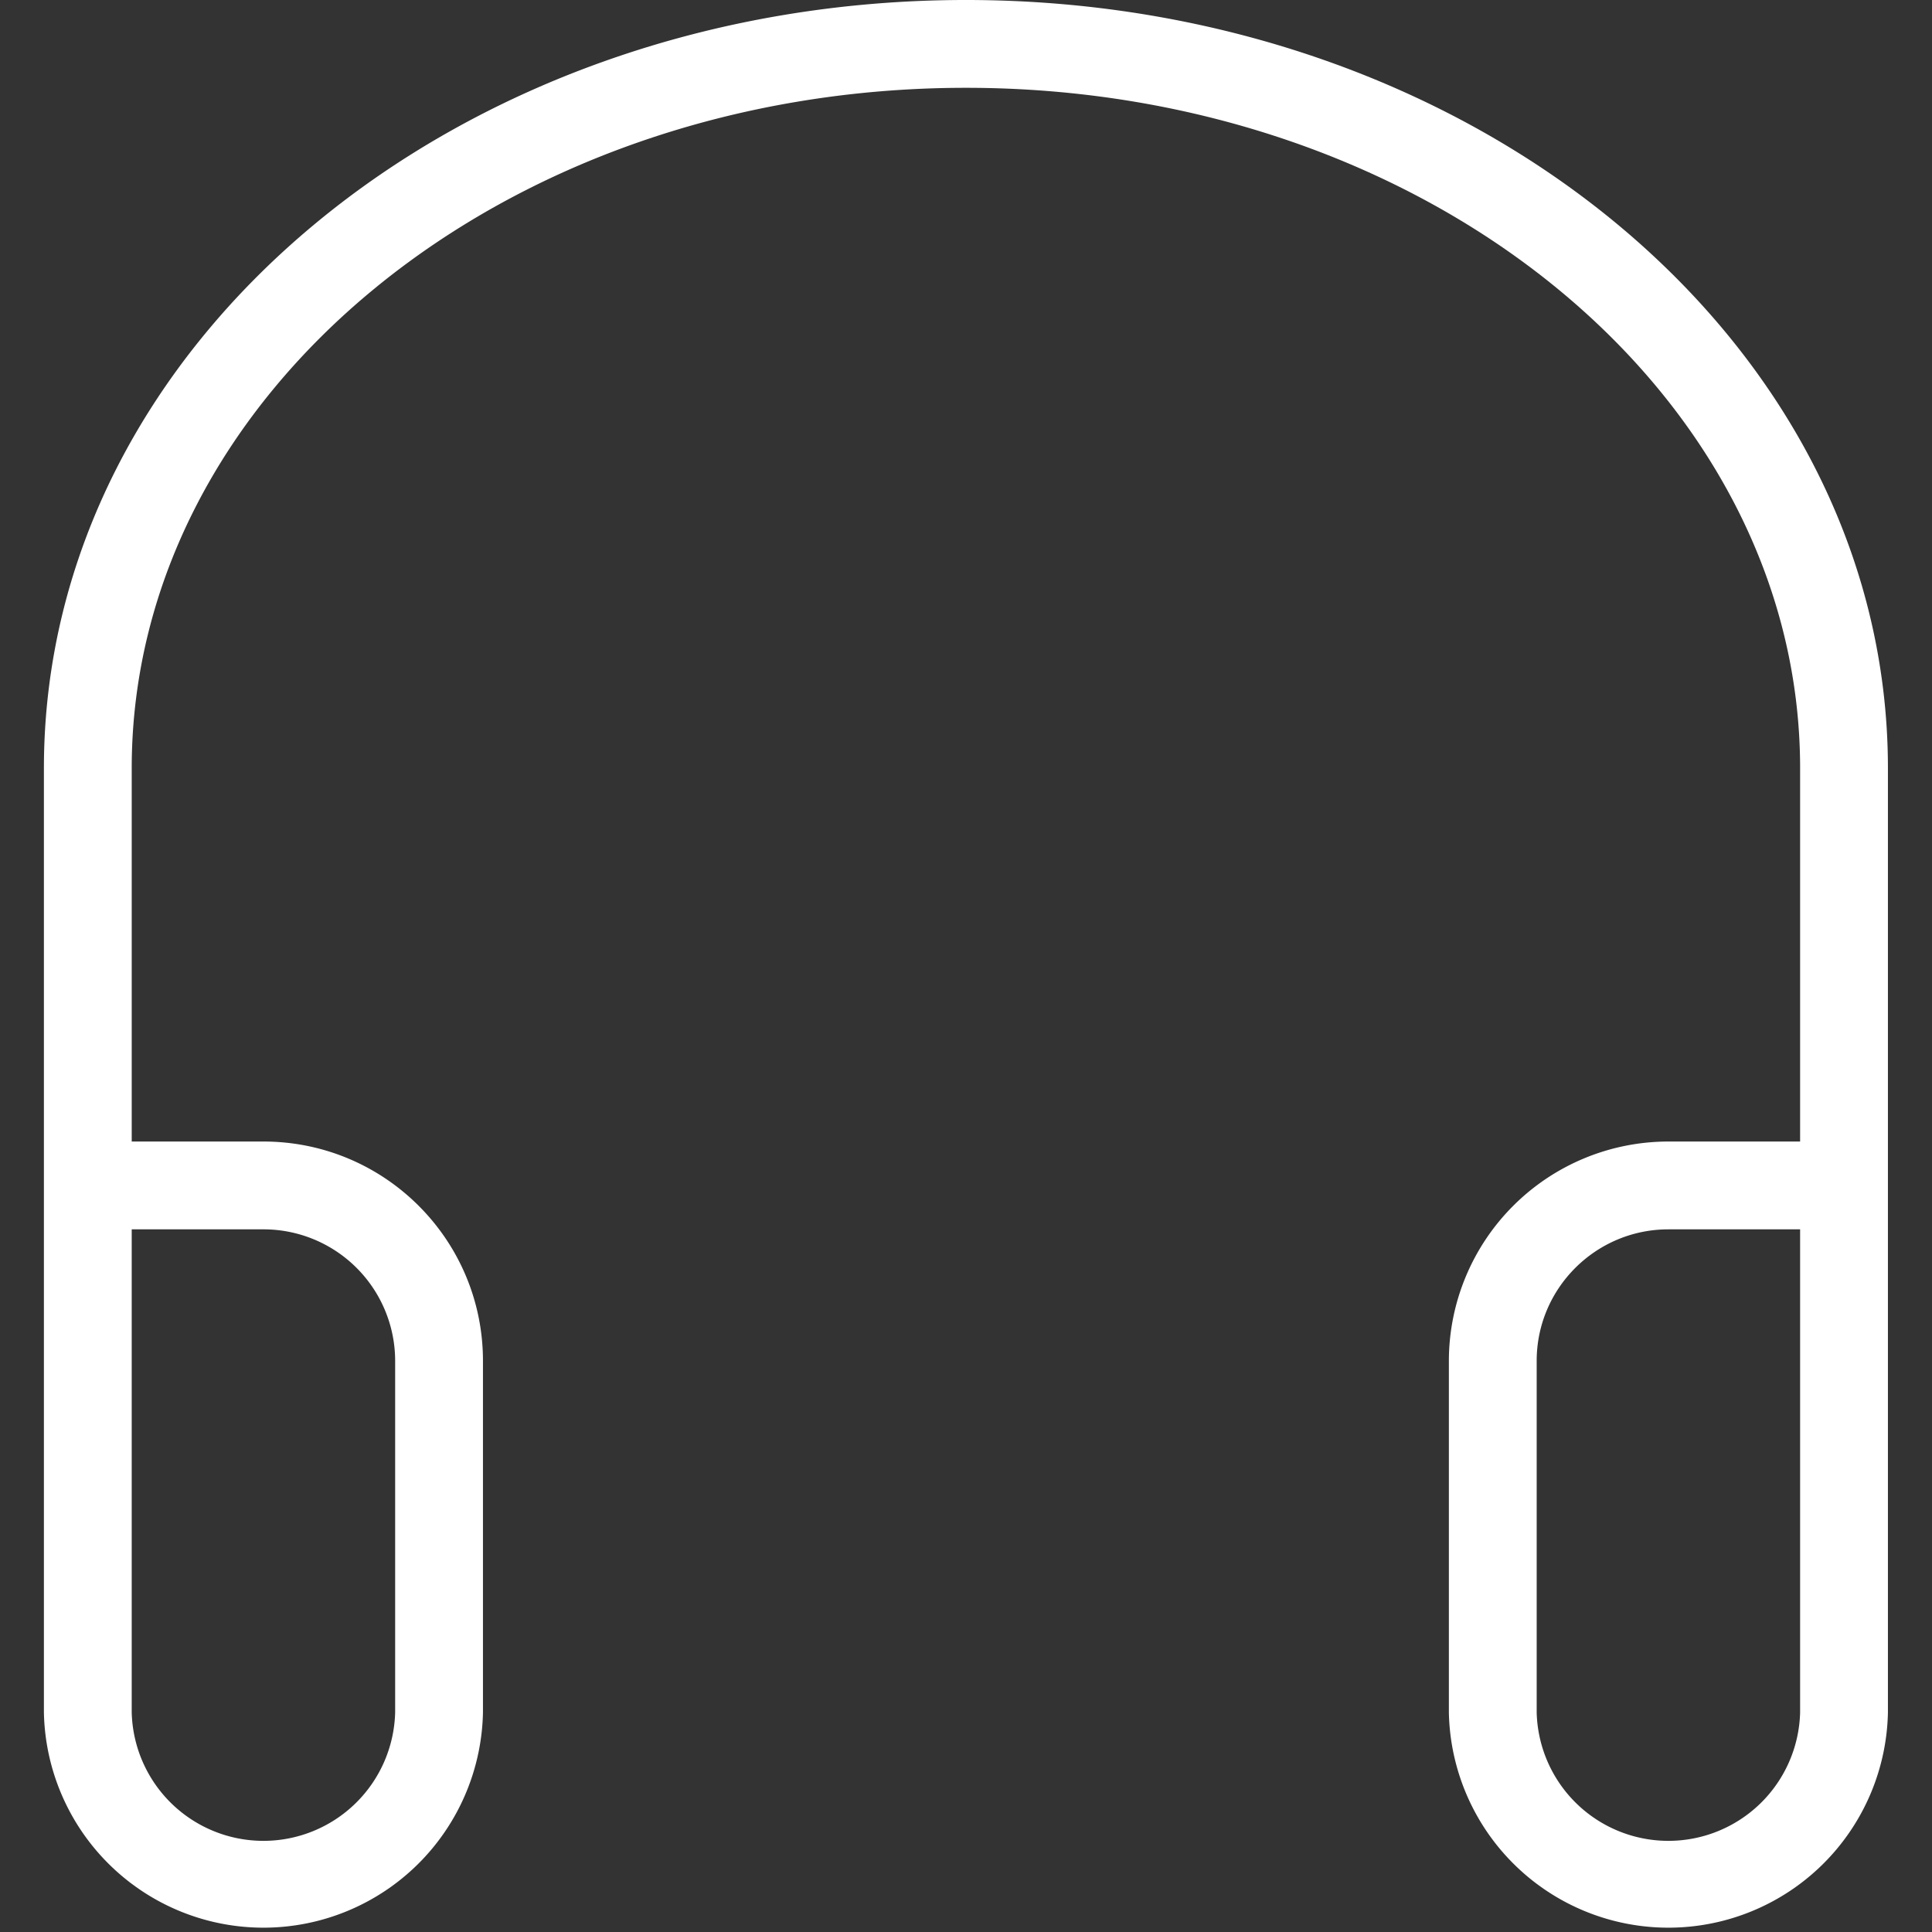 <?xml version="1.0" standalone="no"?><!DOCTYPE svg PUBLIC "-//W3C//DTD SVG 1.1//EN" "http://www.w3.org/Graphics/SVG/1.1/DTD/svg11.dtd"><svg t="1523846858310" class="icon" style="" viewBox="0 0 1024 1024" version="1.1" xmlns="http://www.w3.org/2000/svg" p-id="2988" xmlns:xlink="http://www.w3.org/1999/xlink" width="35" height="35"><rect x="0" y="0" width="1024" height="1024" fill="#333333" stroke="none"/><defs><style type="text/css"></style></defs><path d="M1000.638 663.212v244.435a116.376 116.376 0 0 1-232.706 0v-186.351A116.376 116.376 0 0 1 884.285 605.036h69.812v-197.893C954.097 209.017 757.065 46.541 511.956 46.541S69.814 209.063 69.814 407.143V605.036h69.812c64.25 0 116.353 52.033 116.353 116.26v186.351a116.376 116.376 0 0 1-232.706 0V407.143C23.273 181.185 242.901 0 511.956 0s488.683 181.115 488.683 407.143V663.212z m-977.366 0V605.036h46.541v116.353a23.271 23.271 0 0 1-46.541 0v-58.177z m46.541-11.635v256.07a69.835 69.835 0 0 0 139.624 0v-186.351A69.765 69.765 0 0 0 139.626 651.577H69.814z m930.824 11.635V721.389a23.271 23.271 0 0 1-46.541 0v-116.353h46.541v58.177z m-46.541-11.635h-69.812c-38.49 0-69.812 31.252-69.812 69.719v186.351a69.835 69.835 0 0 0 139.624 0V651.577z" p-id="2989" fill="#ffffff"></path></svg>